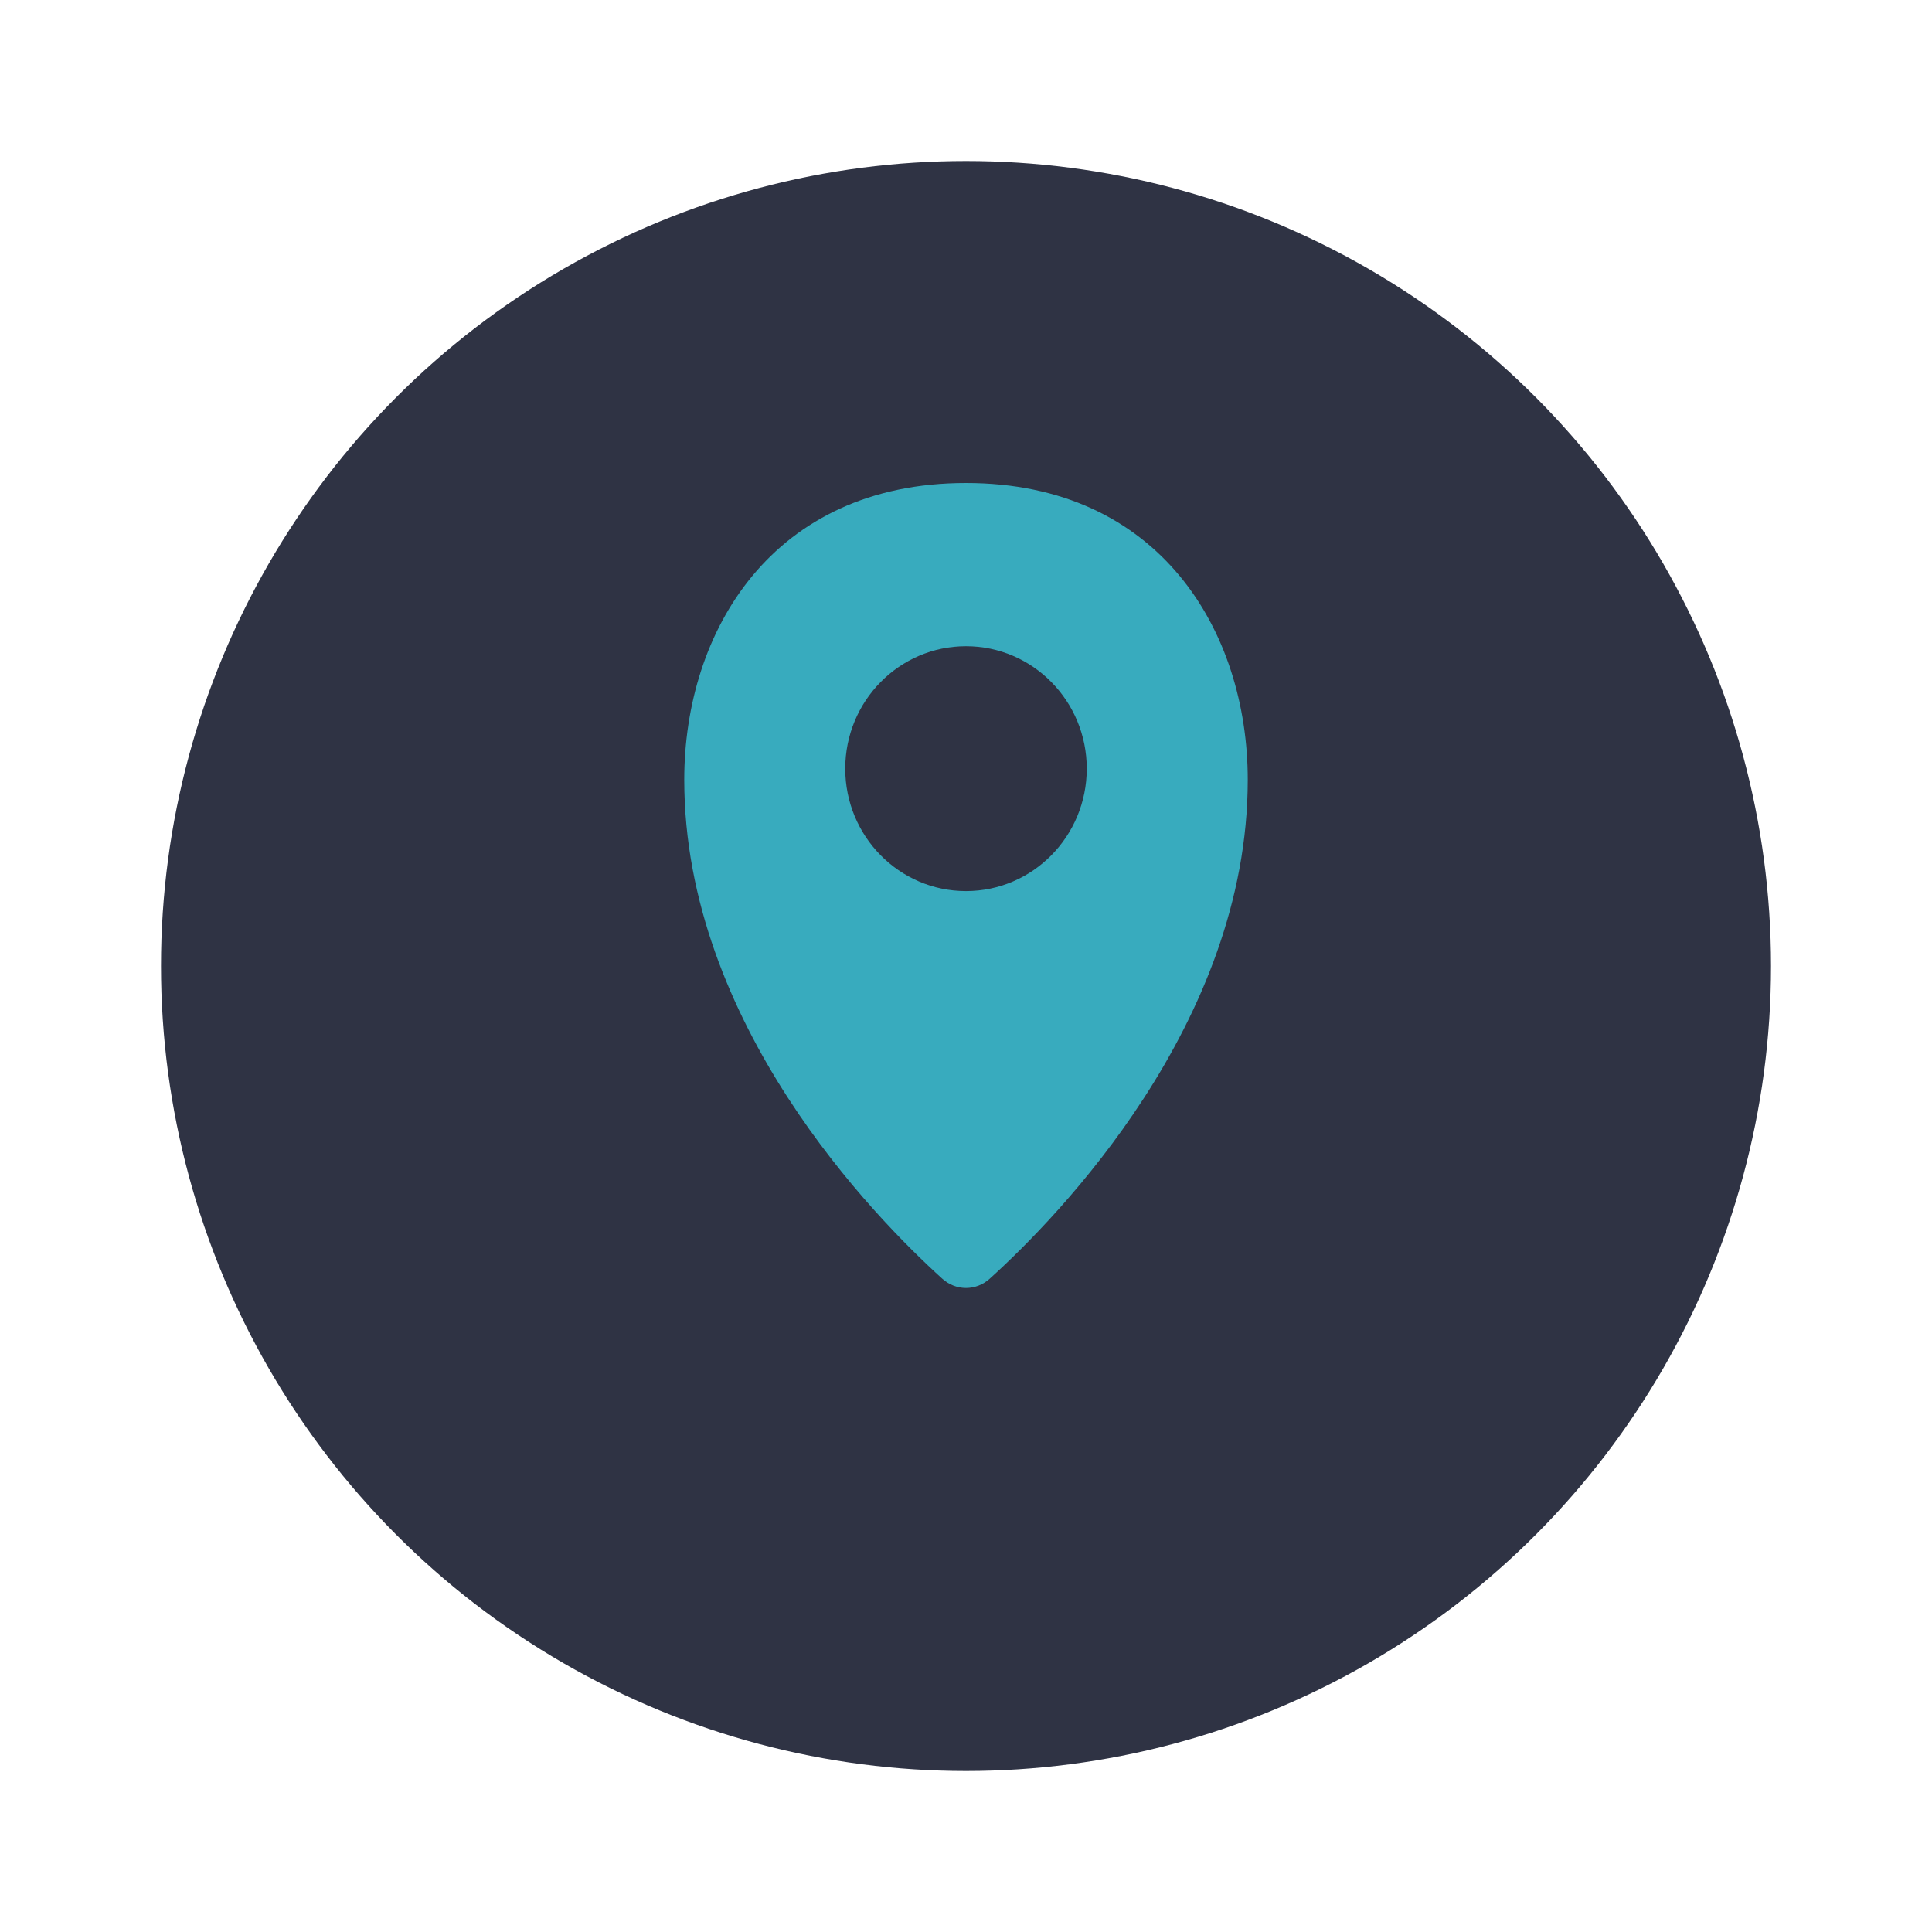 <svg width="48" height="48" viewBox="0 0 48 48" fill="none" xmlns="http://www.w3.org/2000/svg">
<g filter="url(#filter0_d_72_1163)">
<circle cx="24" cy="22" r="20" fill="#2F3344"/>
</g>
<path fill-rule="evenodd" clip-rule="evenodd" d="M24.591 31.768C26.278 30.241 31 25.429 31 19.373C31 15.687 28.812 12 24 12C19.188 12 17 15.687 17 19.373C17 25.429 21.722 30.241 23.409 31.768C23.751 32.077 24.249 32.077 24.591 31.768ZM24 22.139C25.657 22.139 27 20.777 27 19.097C27 17.417 25.657 16.055 24 16.055C22.343 16.055 21 17.417 21 19.097C21 20.777 22.343 22.139 24 22.139Z" fill="#38ABBE"/>
<defs>
<filter id="filter0_d_72_1163" x="0" y="0" width="48" height="48" filterUnits="userSpaceOnUse" color-interpolation-filters="sRGB">
<feFlood flood-opacity="0" result="BackgroundImageFix"/>
<feColorMatrix in="SourceAlpha" type="matrix" values="0 0 0 0 0 0 0 0 0 0 0 0 0 0 0 0 0 0 127 0" result="hardAlpha"/>
<feOffset dy="2"/>
<feGaussianBlur stdDeviation="2"/>
<feColorMatrix type="matrix" values="0 0 0 0 0 0 0 0 0 0 0 0 0 0 0 0 0 0 0.06 0"/>
<feBlend mode="normal" in2="BackgroundImageFix" result="effect1_dropShadow_72_1163"/>
<feBlend mode="normal" in="SourceGraphic" in2="effect1_dropShadow_72_1163" result="shape"/>
</filter>
</defs>
</svg>
